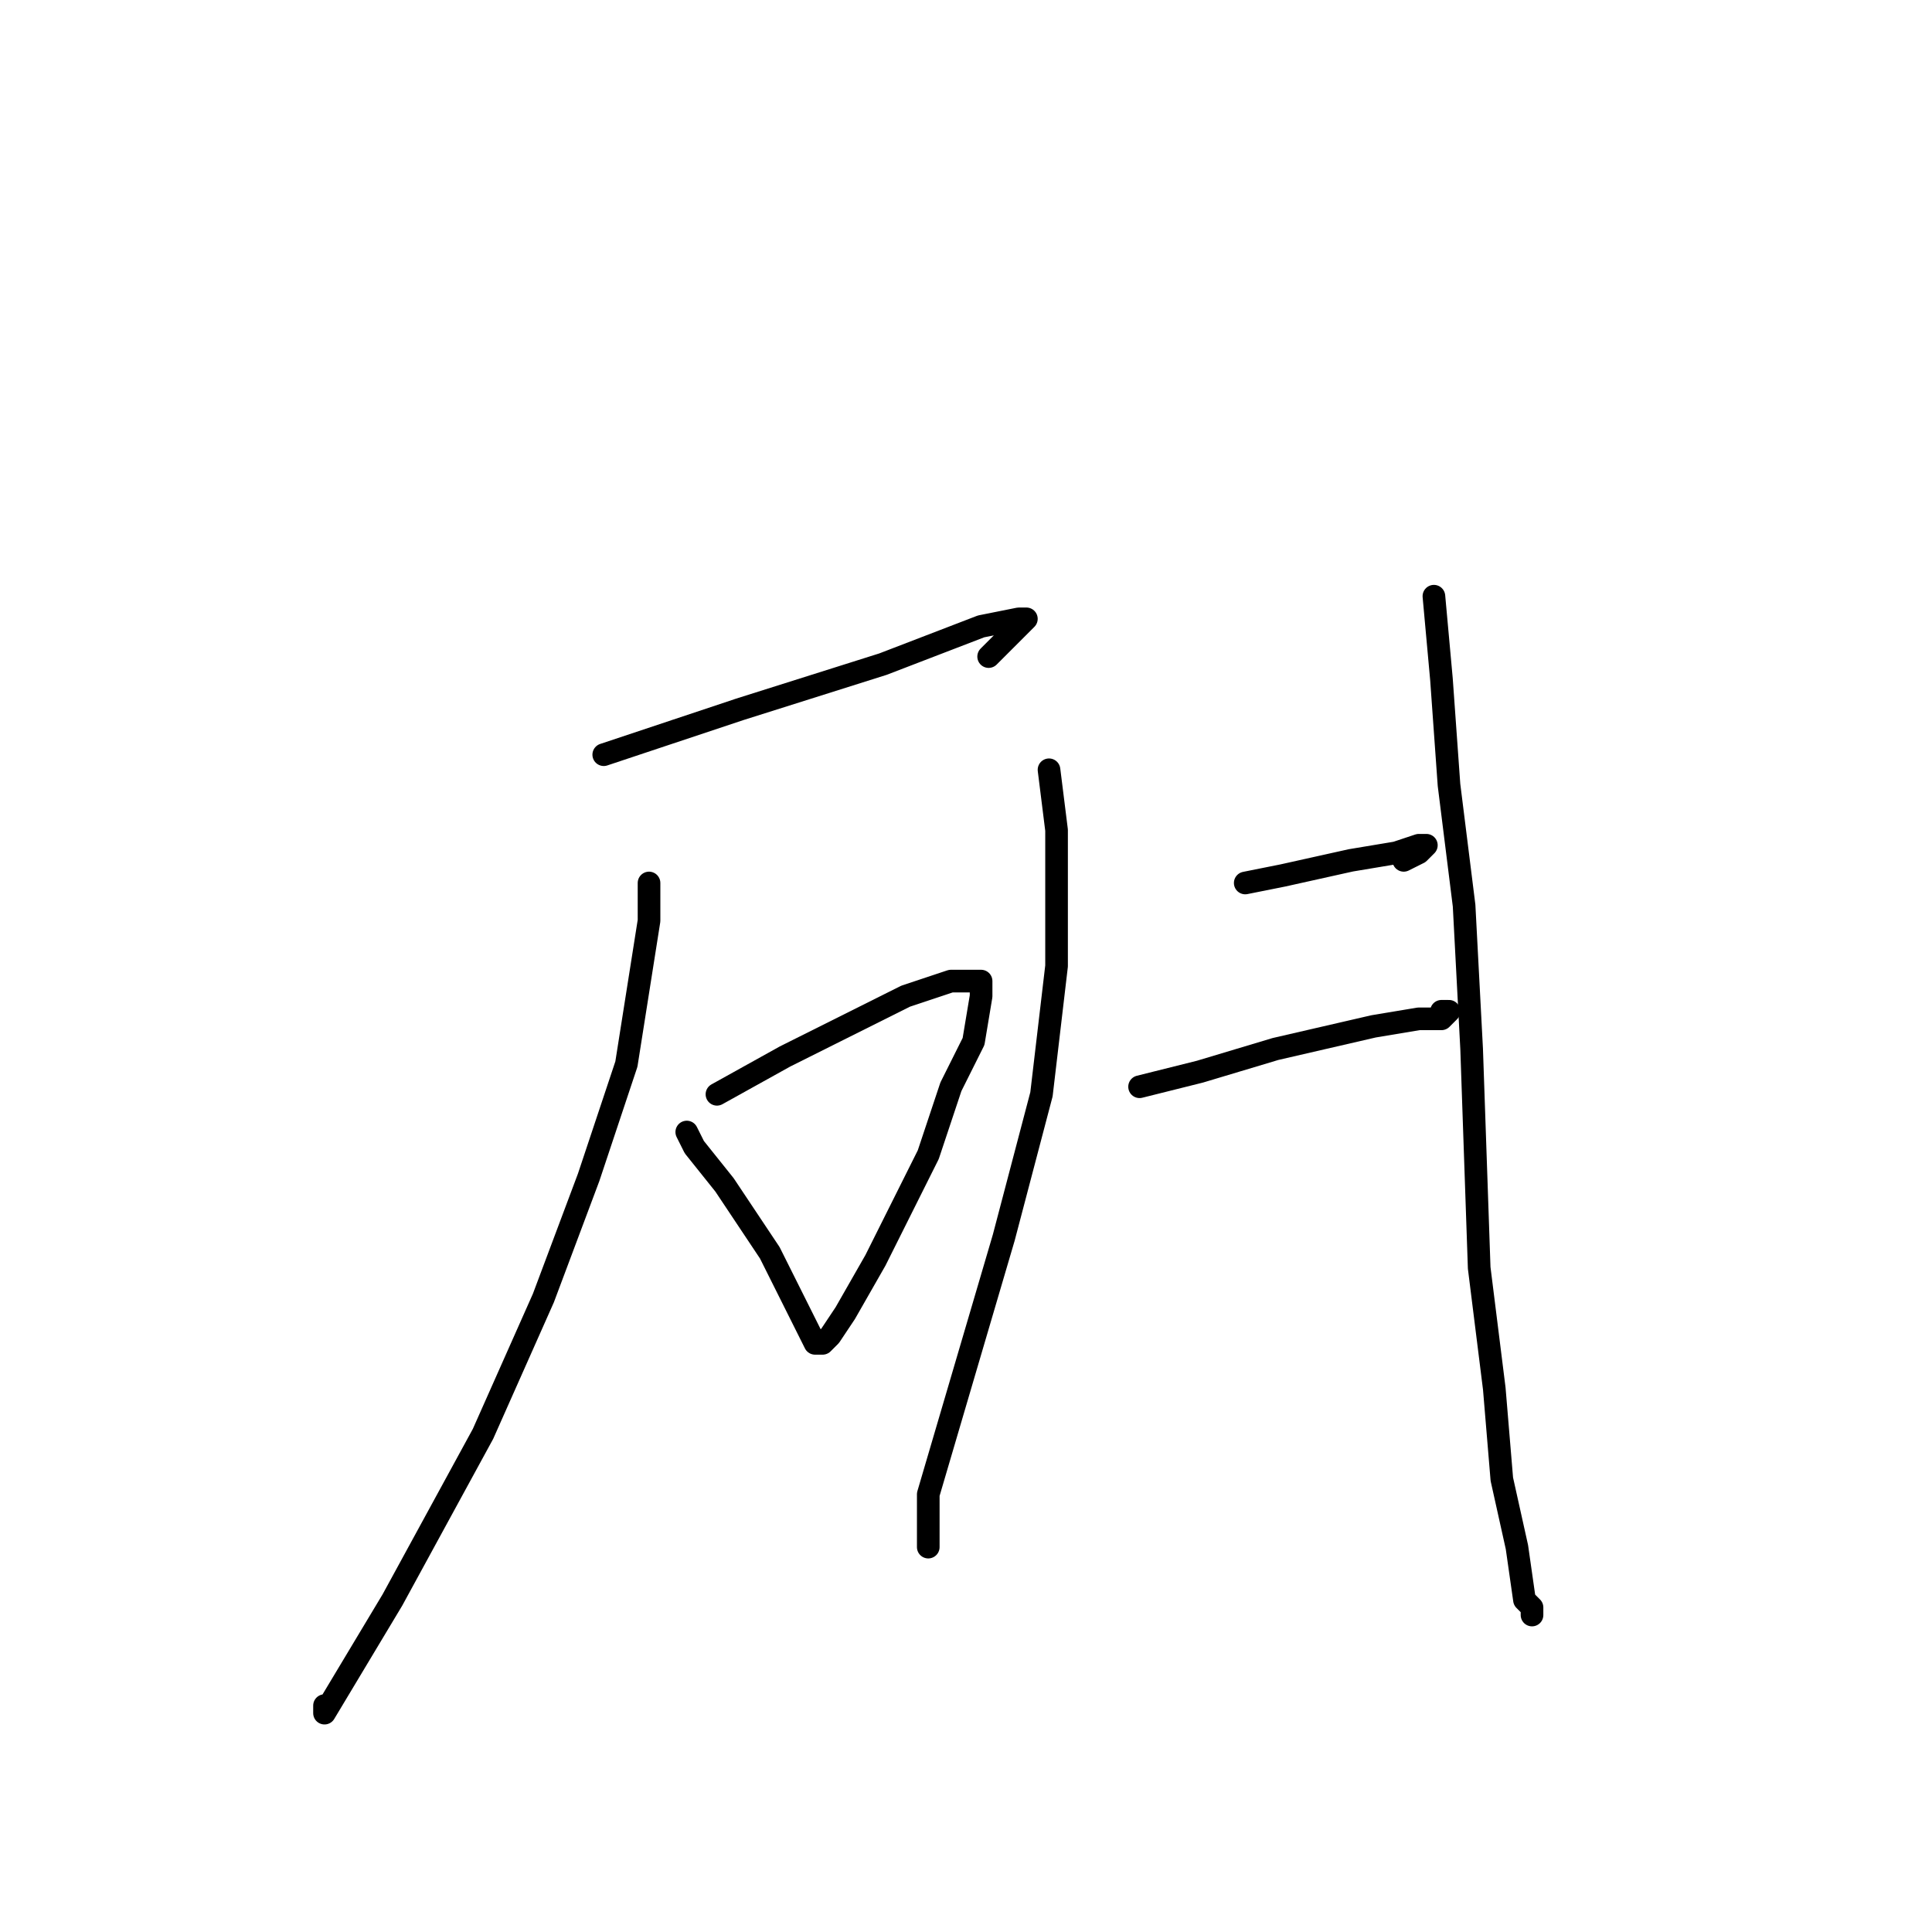 <?xml version="1.0" standalone="no"?>
    <svg width="256" height="256" xmlns="http://www.w3.org/2000/svg" version="1.1">
    <polyline stroke="black" stroke-width="3" stroke-linecap="round" fill="transparent" stroke-linejoin="round" points="80 100 98 94 117 88 130 83 135 82 136 82 134 84 131 87 131 87 " />
        <polyline stroke="black" stroke-width="3" stroke-linecap="round" fill="transparent" stroke-linejoin="round" points="95 145 104 140 112 136 120 132 126 130 129 130 130 130 130 132 129 138 126 144 123 153 116 167 112 174 110 177 109 178 108 178 106 174 102 166 96 157 92 152 91 150 91 150 " />
        <polyline stroke="black" stroke-width="3" stroke-linecap="round" fill="transparent" stroke-linejoin="round" points="86 117 86 122 83 141 78 156 72 172 64 190 52 212 46 222 43 227 43 226 43 226 " />
        <polyline stroke="black" stroke-width="3" stroke-linecap="round" fill="transparent" stroke-linejoin="round" points="139 102 140 110 140 128 138 145 133 164 128 181 123 198 123 204 123 205 123 205 " />
        <polyline stroke="black" stroke-width="3" stroke-linecap="round" fill="transparent" stroke-linejoin="round" points="165 117 170 116 179 114 185 113 188 112 189 112 188 113 186 114 186 114 " />
        <polyline stroke="black" stroke-width="3" stroke-linecap="round" fill="transparent" stroke-linejoin="round" points="151 144 159 142 169 139 182 136 188 135 191 135 192 134 191 134 191 134 " />
        <polyline stroke="black" stroke-width="3" stroke-linecap="round" fill="transparent" stroke-linejoin="round" points="190 79 191 90 192 104 194 120 195 139 196 168 198 184 199 196 201 205 202 212 203 213 203 214 203 214 " />
        </svg>